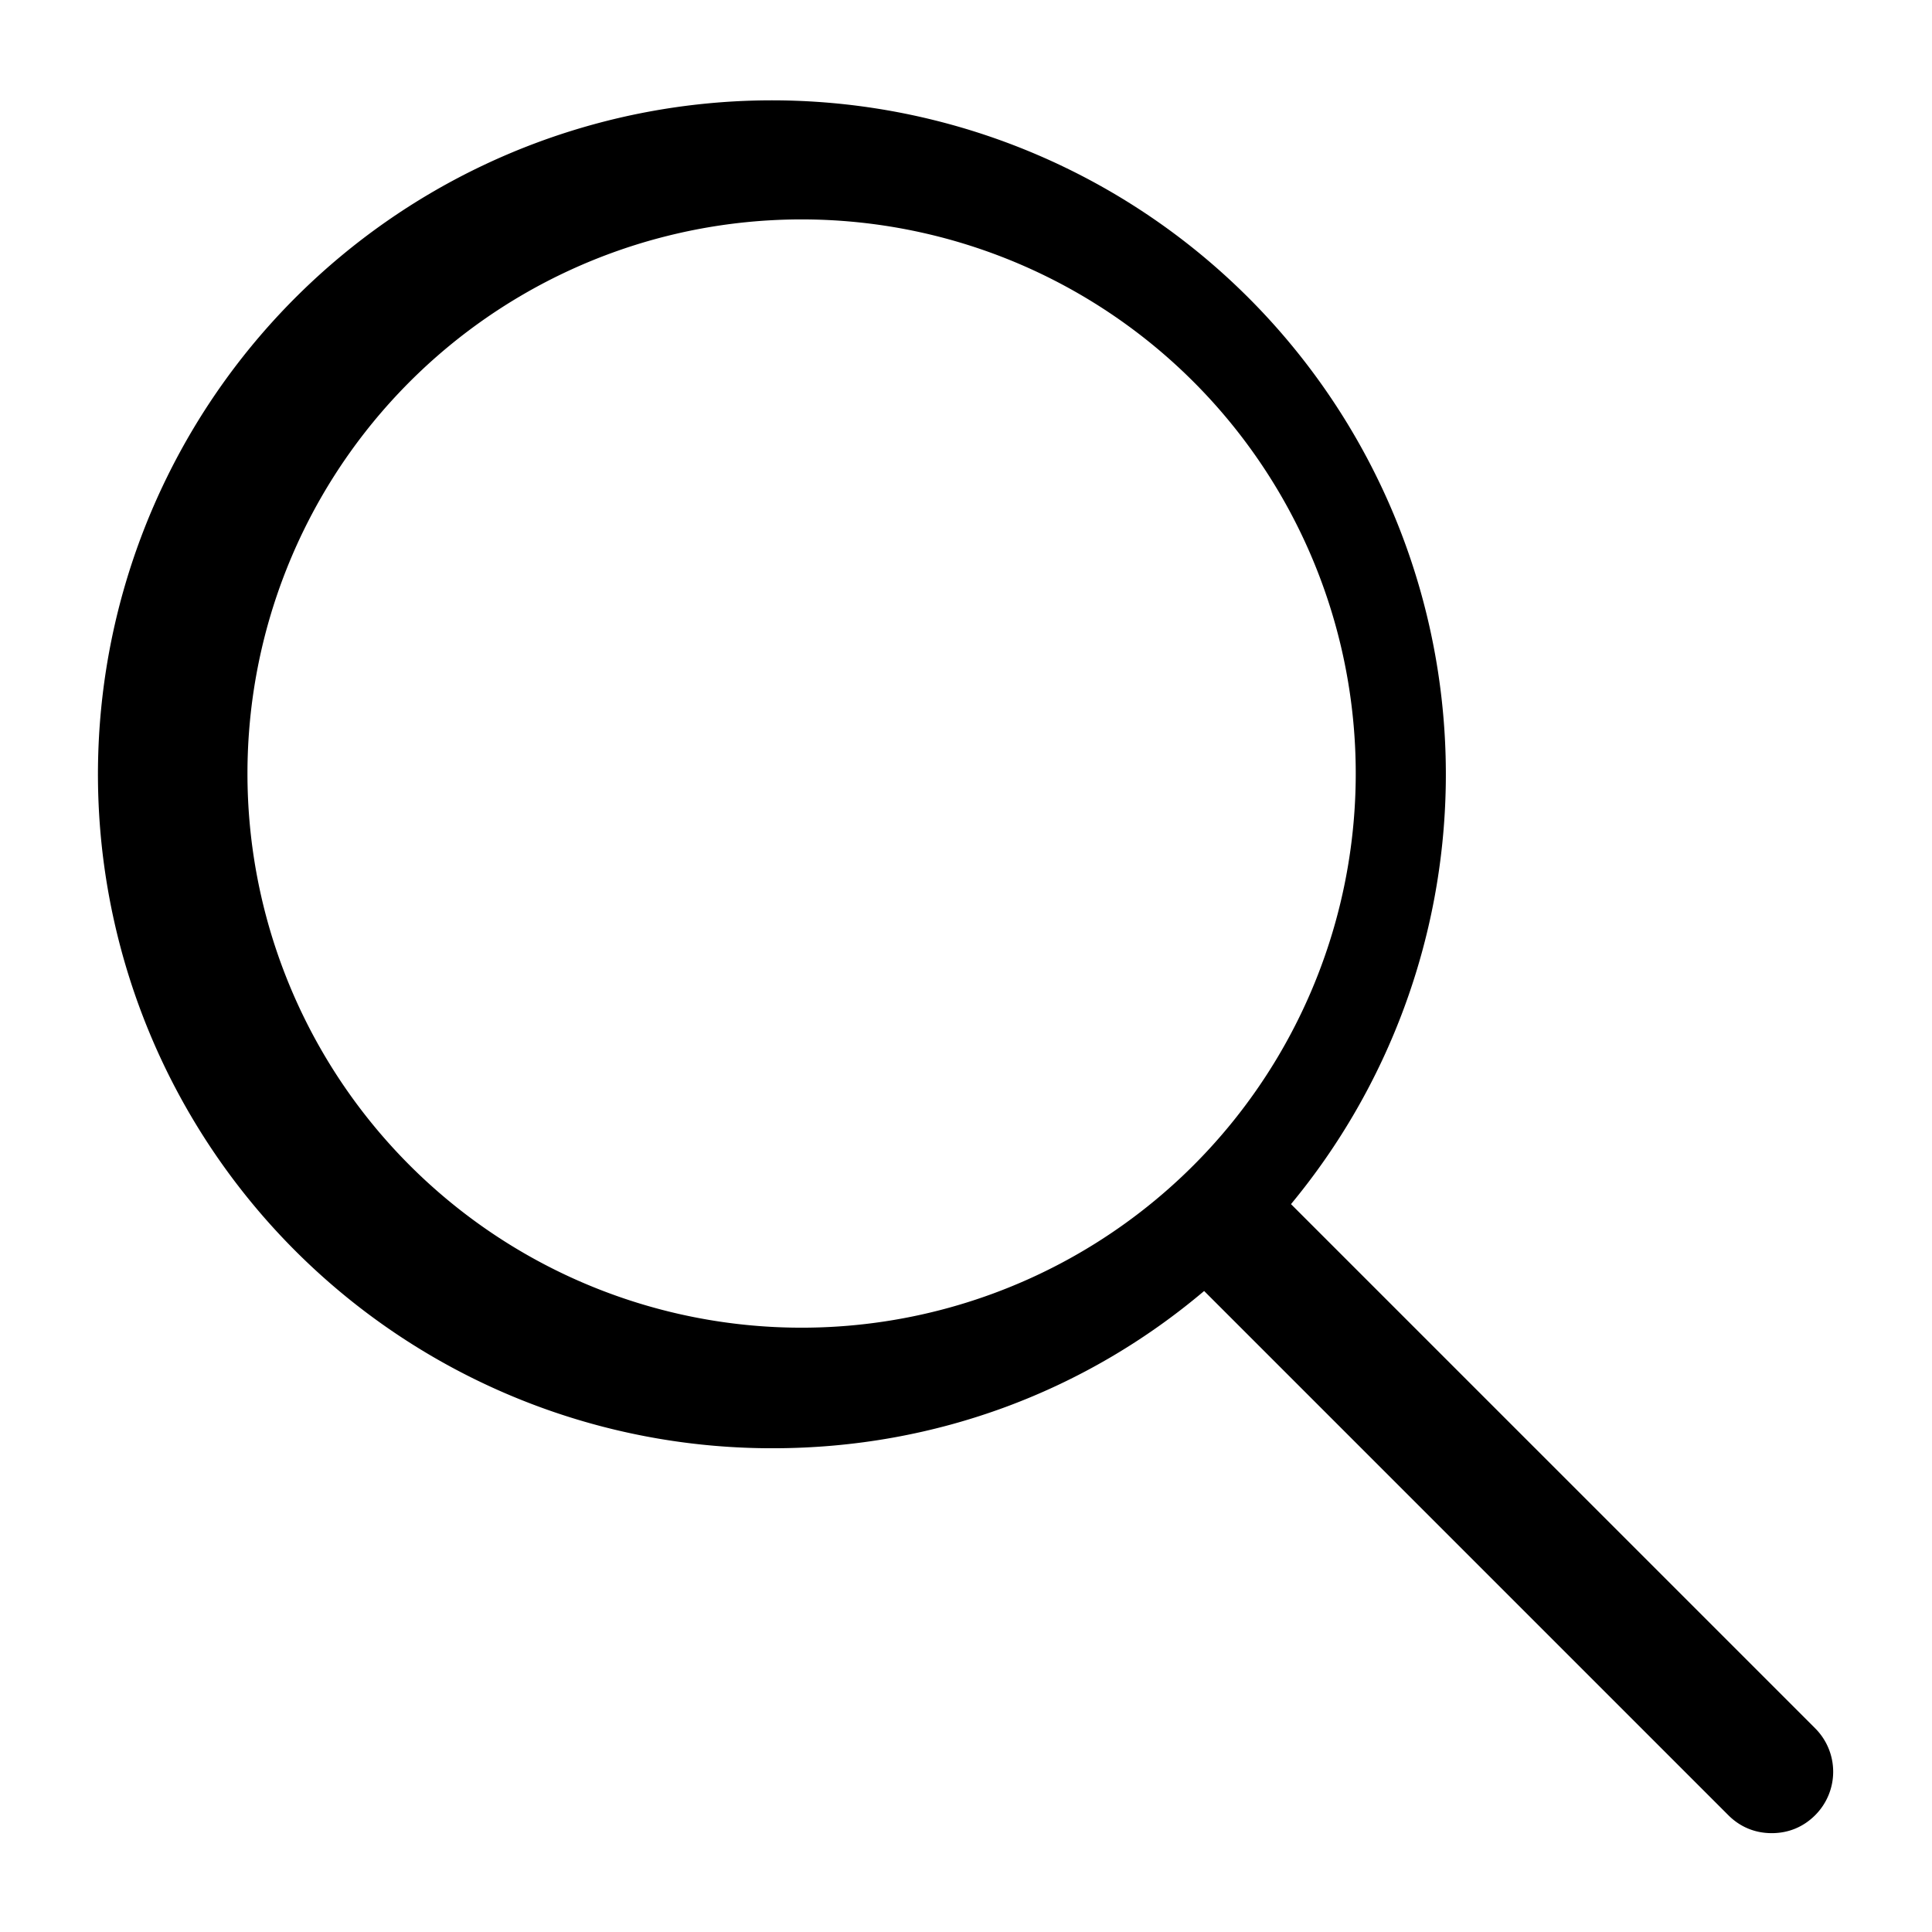 <svg xmlns="http://www.w3.org/2000/svg" viewBox="0 0 129 129">
  <path d="M51.6 96.7c11 0 21-3.9 28.8-10.5l35 35c.8.8 1.8 1.2 2.9 1.2s2.1-.4 2.9-1.2a4.1 4.1 0 0 0 0-5.8l-35-35a45 45 0 1 0-34.6 16.3zm0-82a37 37 0 1 1 0 73.9 37 37 0 0 1 0-73.9z"/>
</svg>
